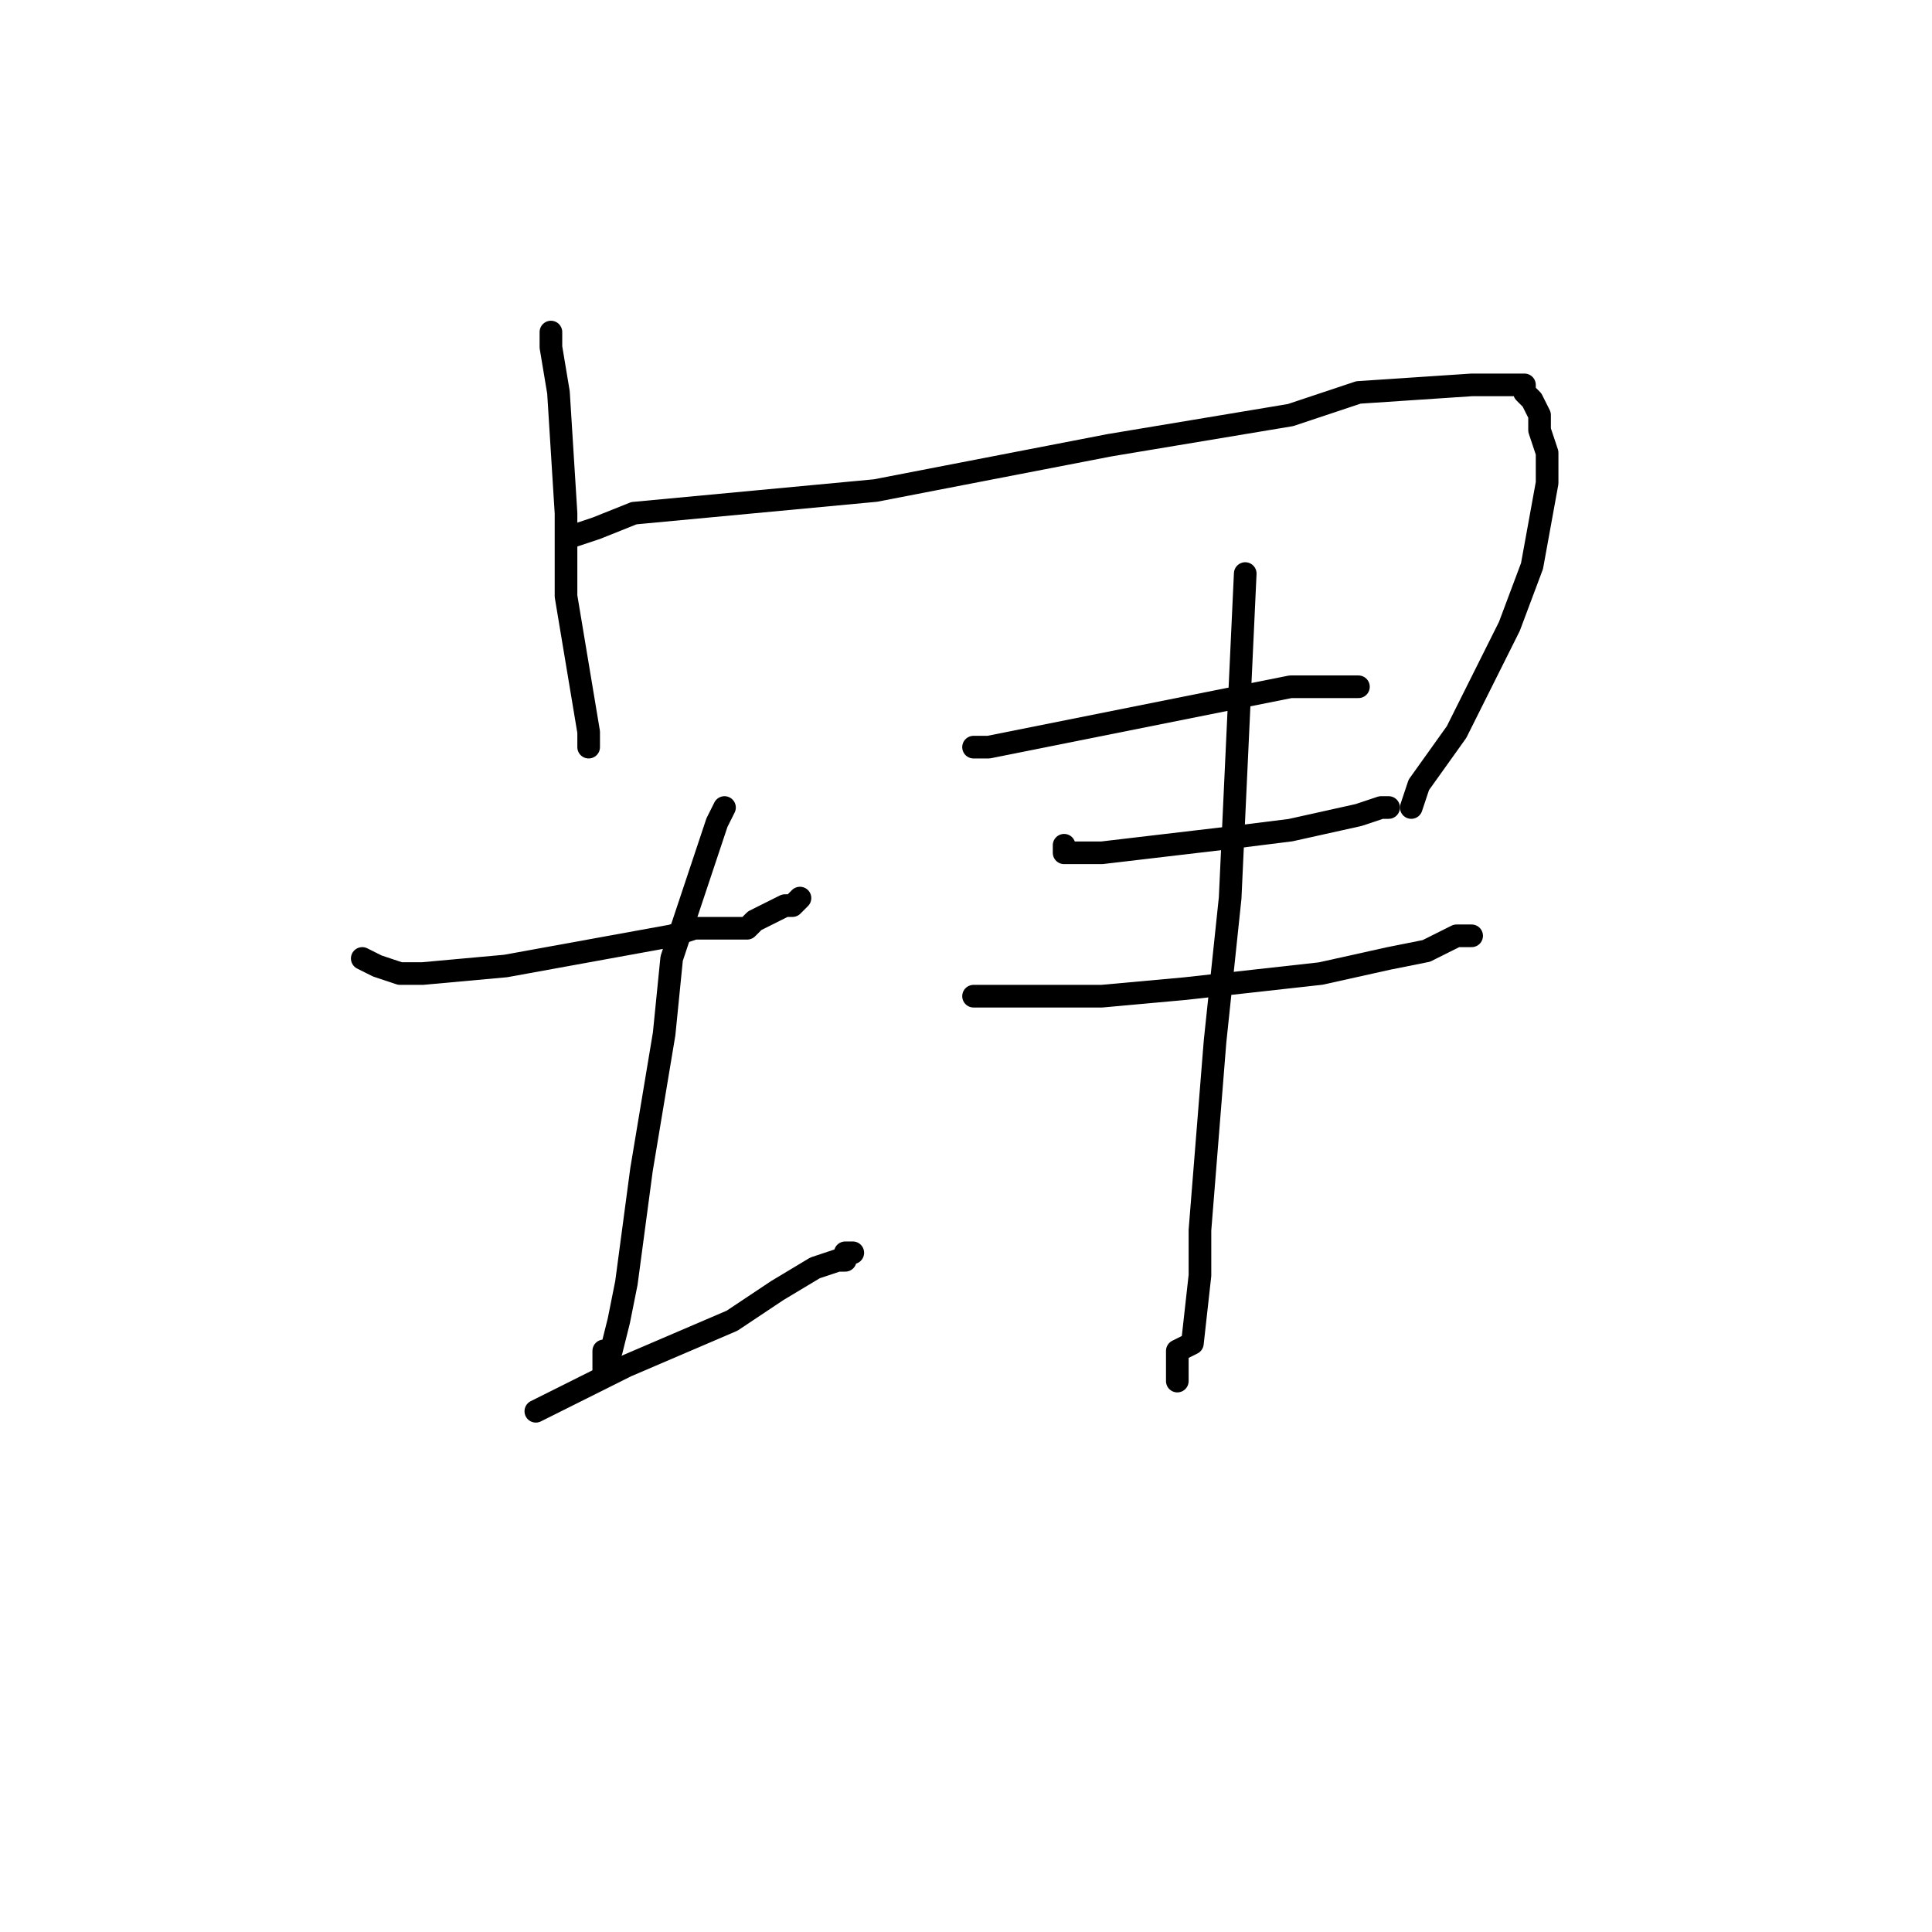 <?xml version="1.0" standalone="no"?>
    <svg width="256" height="256" xmlns="http://www.w3.org/2000/svg" version="1.1">
    <polyline stroke="black" stroke-width="3" stroke-linecap="round" fill="transparent" stroke-linejoin="round" points="73 44 73 46 74 52 75 68 75 79 77 91 78 97 78 98 78 99 78 99 " />
        <polyline stroke="black" stroke-width="3" stroke-linecap="round" fill="transparent" stroke-linejoin="round" points="76 71 79 70 84 68 116 65 147 59 171 55 180 52 195 51 197 51 199 51 200 51 201 51 202 51 202 52 203 53 204 55 204 57 205 60 205 64 203 75 200 83 193 97 188 104 187 107 187 107 187 107 " />
        <polyline stroke="black" stroke-width="3" stroke-linecap="round" fill="transparent" stroke-linejoin="round" points="48 127 50 128 53 129 56 129 67 128 89 124 92 123 99 123 100 122 102 121 104 120 105 120 106 119 106 119 " />
        <polyline stroke="black" stroke-width="3" stroke-linecap="round" fill="transparent" stroke-linejoin="round" points="96 107 95 109 93 115 89 127 88 137 85 155 83 170 82 175 81 179 80 179 80 180 80 181 80 182 80 182 " />
        <polyline stroke="black" stroke-width="3" stroke-linecap="round" fill="transparent" stroke-linejoin="round" points="71 187 71 187 75 185 83 181 97 175 103 171 108 168 111 167 111 167 112 167 112 166 113 166 113 166 " />
        <polyline stroke="black" stroke-width="3" stroke-linecap="round" fill="transparent" stroke-linejoin="round" points="129 99 131 99 146 96 166 92 171 91 178 91 179 91 180 91 180 91 " />
        <polyline stroke="black" stroke-width="3" stroke-linecap="round" fill="transparent" stroke-linejoin="round" points="141 112 141 113 146 113 163 111 171 110 180 108 183 107 184 107 184 107 " />
        <polyline stroke="black" stroke-width="3" stroke-linecap="round" fill="transparent" stroke-linejoin="round" points="129 132 146 132 157 131 175 129 184 127 189 126 191 125 193 124 195 124 195 124 " />
        <polyline stroke="black" stroke-width="3" stroke-linecap="round" fill="transparent" stroke-linejoin="round" points="165 76 163 119 161 138 159 163 159 169 158 178 156 179 156 182 156 183 156 183 156 183 " />
        </svg>